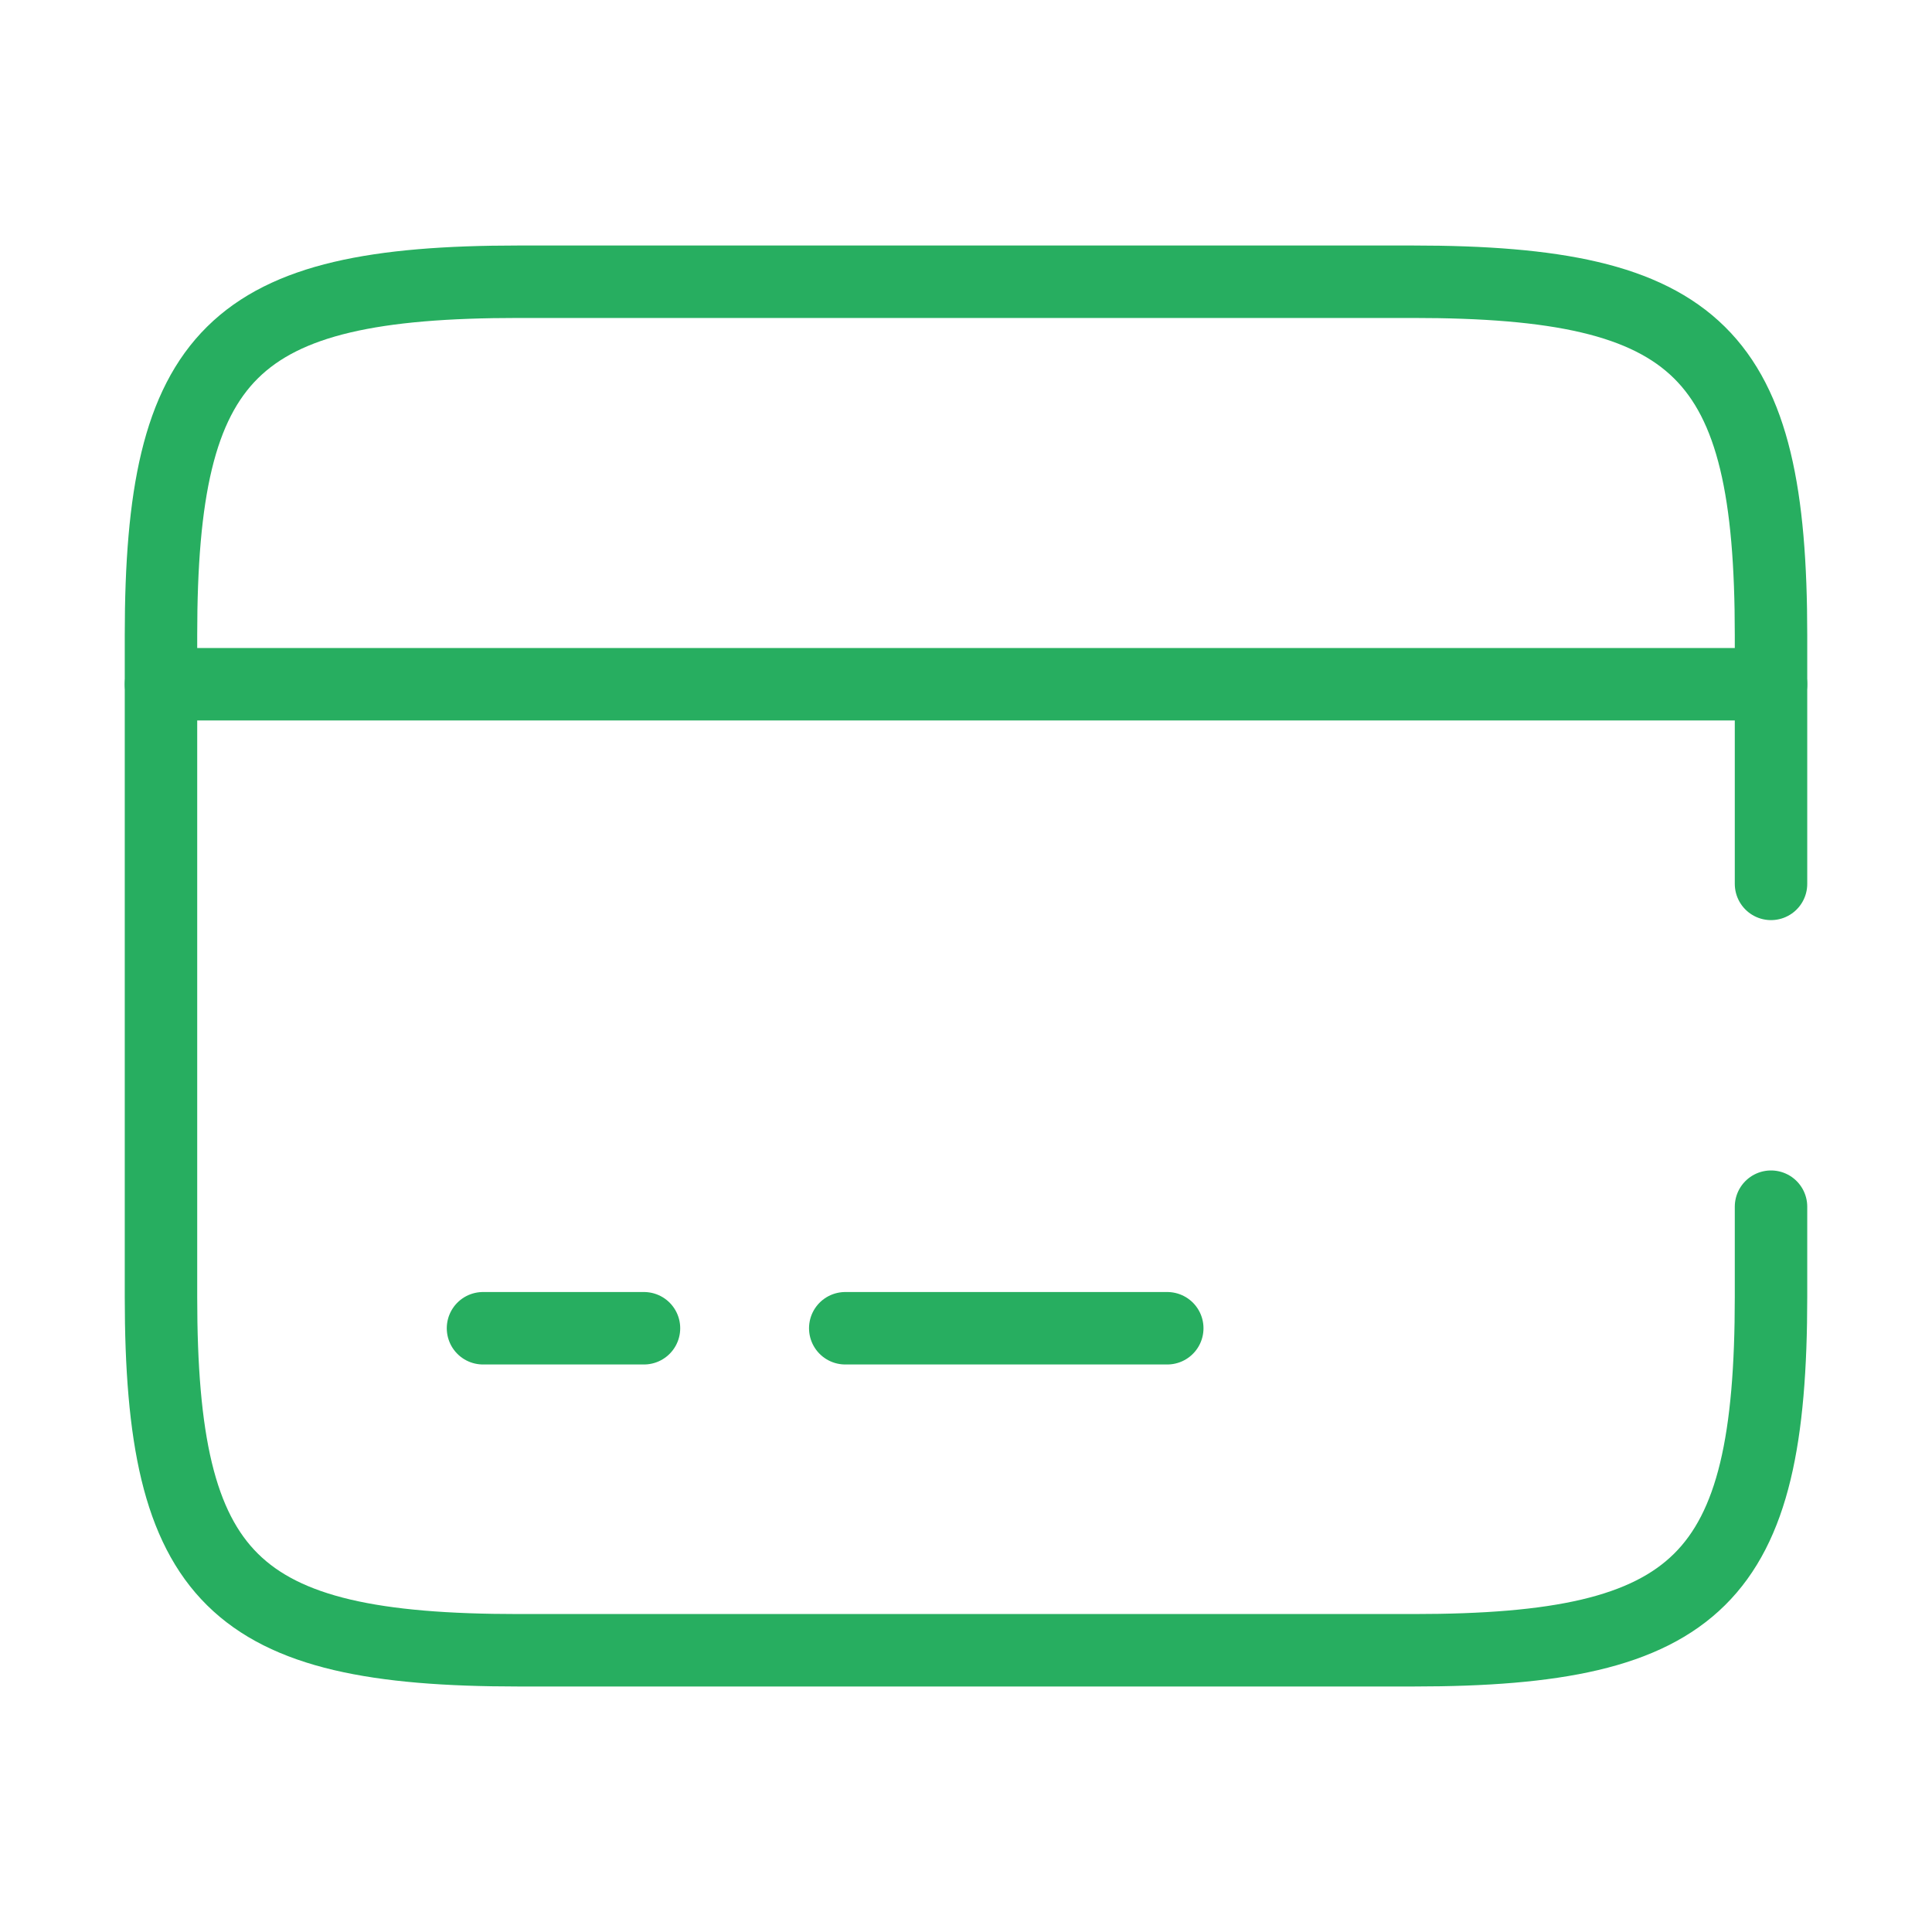 <svg width="40" height="40" viewBox="0 0 40 40" fill="none" xmlns="http://www.w3.org/2000/svg">
<path d="M3.333 14.166H36.667" stroke="#27AE60" stroke-width="1.5" stroke-miterlimit="10" stroke-linecap="round" stroke-linejoin="round"/>
<path d="M10 27.5H13.333" stroke="#27AE60" stroke-width="1.5" stroke-miterlimit="10" stroke-linecap="round" stroke-linejoin="round"/>
<path d="M17.5 27.5H24.167" stroke="#27AE60" stroke-width="1.5" stroke-miterlimit="10" stroke-linecap="round" stroke-linejoin="round"/>
<path d="M36.667 24.983V26.85C36.667 32.7 35.183 34.167 29.267 34.167H10.733C4.817 34.167 3.333 32.7 3.333 26.85V13.15C3.333 7.3 4.817 5.833 10.733 5.833H29.25C35.183 5.833 36.667 7.3 36.667 13.15V18.3" stroke="#27AE60" stroke-width="1.5" stroke-linecap="round" stroke-linejoin="round"/>
</svg>
